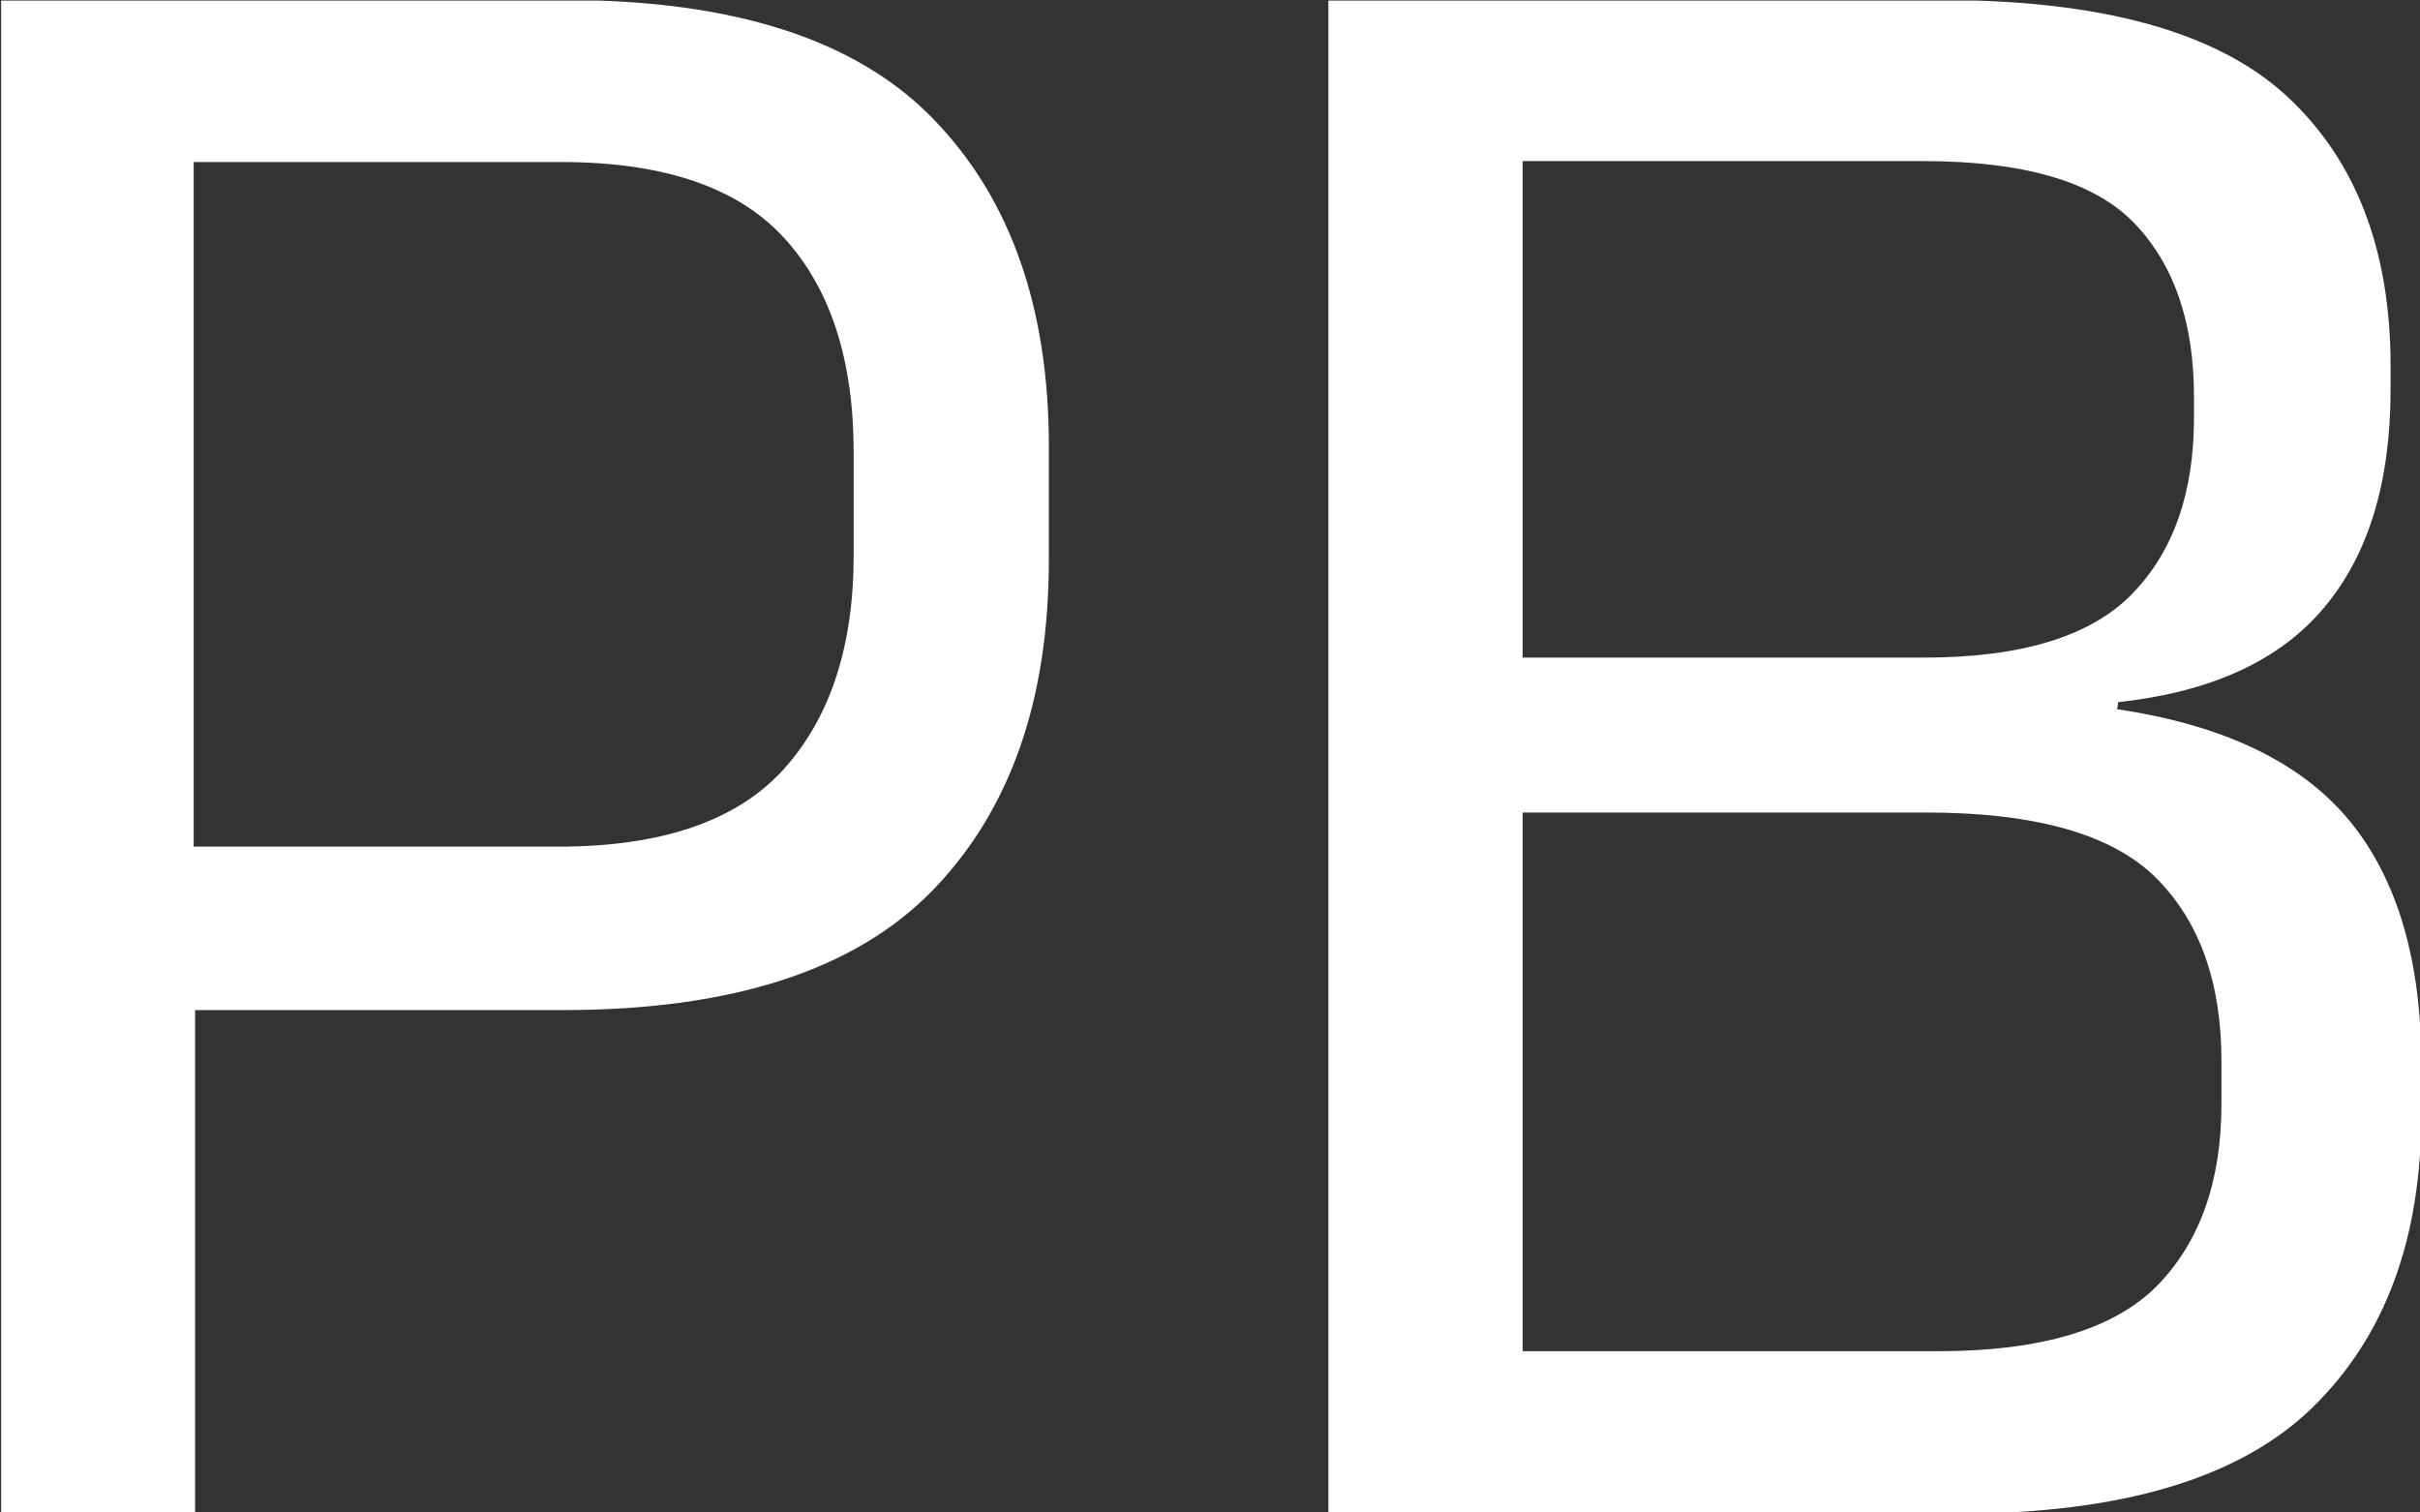 <svg xmlns="http://www.w3.org/2000/svg" version="1.1" xmlns:xlink="http://www.w3.org/1999/xlink" xmlns:svgjs="http://svgjs.dev/svgjs" width="2000" height="1250" viewBox="0 0 2000 1250"><rect x="0" y="0" width="2000" height="1250" fill="#333333" stroke="none"/><g transform="matrix(1,0,0,1,0.925,0.506)"><svg viewBox="0 0 395 247" data-background-color="#000000" preserveAspectRatio="xMidYMid meet" height="1250" width="2000" xmlns="http://www.w3.org/2000/svg" xmlns:xlink="http://www.w3.org/1999/xlink"><g id="tight-bounds" transform="matrix(1,0,0,1,-0.183,-0.1)"><svg viewBox="0 0 395.365 247.2" height="247.2" width="395.365"><g><svg viewBox="0 0 395.365 247.2" height="247.2" width="395.365"><g><svg viewBox="0 0 395.365 247.2" height="247.2" width="395.365"><g id="textblocktransform"><svg viewBox="0 0 395.365 247.2" height="247.2" width="395.365" id="textblock"><g><svg viewBox="0 0 395.365 247.2" height="247.2" width="395.365"><g transform="matrix(1,0,0,1,0,0)"><svg width="395.365" viewBox="3.78 -31.95 51.09 31.95" height="247.2" data-palette-color="#89939e"><path d="M15.65-10.63L6.48-10.63 6.48-14.08 15.55-14.08Q18.82-14.08 20.3-15.71 21.78-17.35 21.78-20.23L21.78-20.23 21.78-22.4Q21.78-25.33 20.31-26.93 18.85-28.53 15.6-28.53L15.6-28.53 6.45-28.53 6.45-31.95 15.68-31.95Q21.03-31.95 23.46-29.44 25.9-26.93 25.9-22.53L25.9-22.53 25.9-20.13Q25.9-15.68 23.44-13.15 20.98-10.63 15.65-10.63L15.65-10.63ZM7.88 0L3.78 0 3.78-31.95 7.85-31.95 7.85-13.05 7.88-11.2 7.88 0ZM45.07 0L34.62 0 34.62-3.43 44.67-3.43Q47.92-3.43 49.29-4.81 50.65-6.2 50.65-8.65L50.65-8.65 50.65-9.55Q50.65-12.05 49.26-13.43 47.87-14.8 44.42-14.8L44.42-14.8 34.65-14.8 34.65-18.07 44.37-18.07Q47.45-18.07 48.76-19.41 50.07-20.75 50.07-23.13L50.07-23.13 50.07-23.58Q50.07-25.93 48.81-27.24 47.55-28.55 44.35-28.55L44.35-28.55 34.55-28.55 34.55-31.95 44.72-31.95Q49.82-31.95 52.02-29.93 54.22-27.9 54.22-24.23L54.22-24.23 54.22-23.73Q54.22-20.8 52.82-19.13 51.42-17.45 48.47-17.13L48.47-17.13 48.45-16.98Q51.82-16.48 53.35-14.63 54.87-12.78 54.87-9.47L54.87-9.47 54.87-8.45Q54.87-4.48 52.57-2.24 50.27 0 45.07 0L45.07 0ZM35.9 0L31.8 0 31.8-31.95 35.9-31.95 35.9 0Z" opacity="1" transform="matrix(1,0,0,1,0,0)" fill="#ffffff" class="wordmark-text-0" data-fill-palette-color="primary" id="text-0"></path></svg></g></svg></g></svg></g></svg></g></svg></g><defs></defs></svg><rect width="395.365" height="247.2" fill="none" stroke="none" visibility="hidden"></rect></g></svg></g></svg>